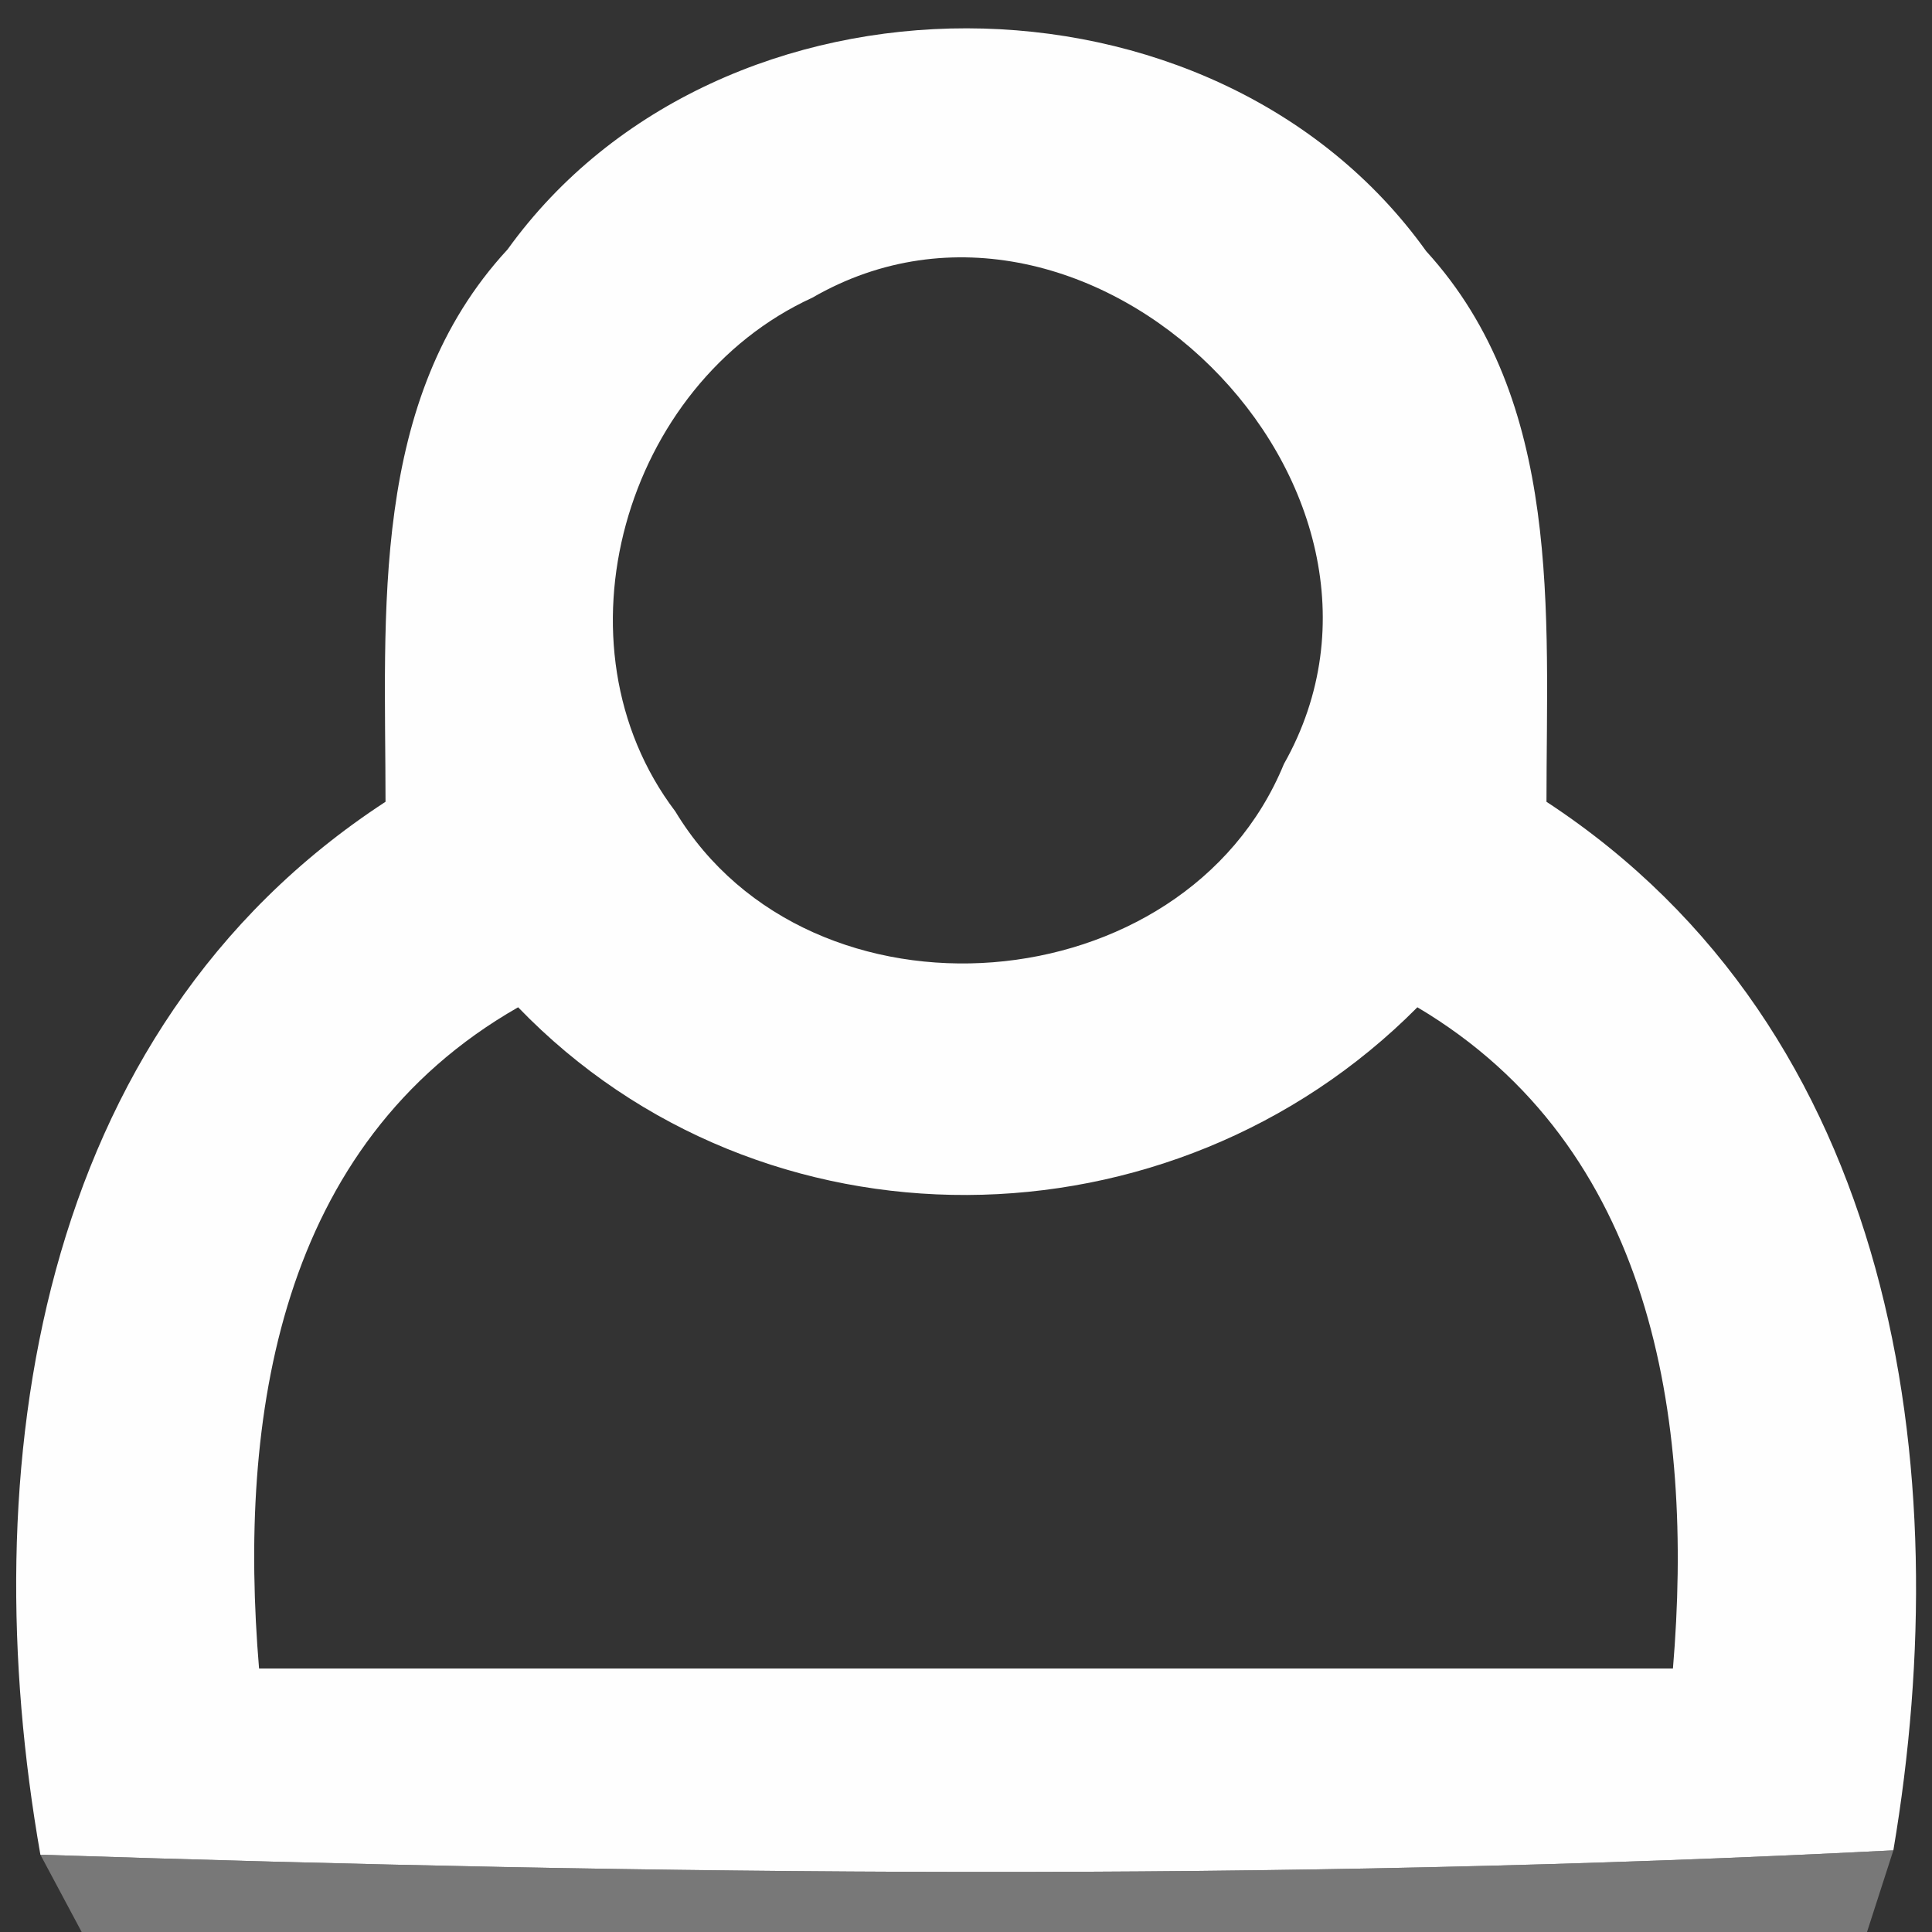 <svg viewBox="0 0 22 22" xmlns="http://www.w3.org/2000/svg">
	<rect x="0" y="0" width="22" height="22" fill="#333333" stroke="none"/>
	<path fill="#fefefe" opacity="1.00" d=" M 5.78 2.84 C 8.20 -0.52 13.82 -0.52 16.24 2.86 C 17.80 4.57 17.61 6.99 17.61 9.13 C 21.59 11.74 22.30 16.70 21.56 21.07 C 14.53 21.43 7.49 21.35 0.46 21.12 C -0.31 16.74 0.39 11.74 4.39 9.13 C 4.39 6.98 4.20 4.55 5.78 2.84 M 9.25 3.39 C 7.11 4.37 6.25 7.34 7.69 9.24 C 9.23 11.79 13.49 11.45 14.62 8.70 C 16.41 5.53 12.40 1.57 9.25 3.39 M 2.95 19.00 C 8.32 19.00 13.68 19.00 19.05 19.00 C 19.29 16.15 18.82 13.06 16.14 11.47 C 13.34 14.29 8.68 14.35 5.90 11.47 C 3.17 13.03 2.71 16.14 2.95 19.00 Z" />
	<path fill="#a1a1a1" opacity="0.63" d=" M 0.46 21.12 C 7.49 21.35 14.53 21.43 21.56 21.07 L 21.26 22.00 L 0.93 22.00 L 0.46 21.12 Z" />
</svg>
